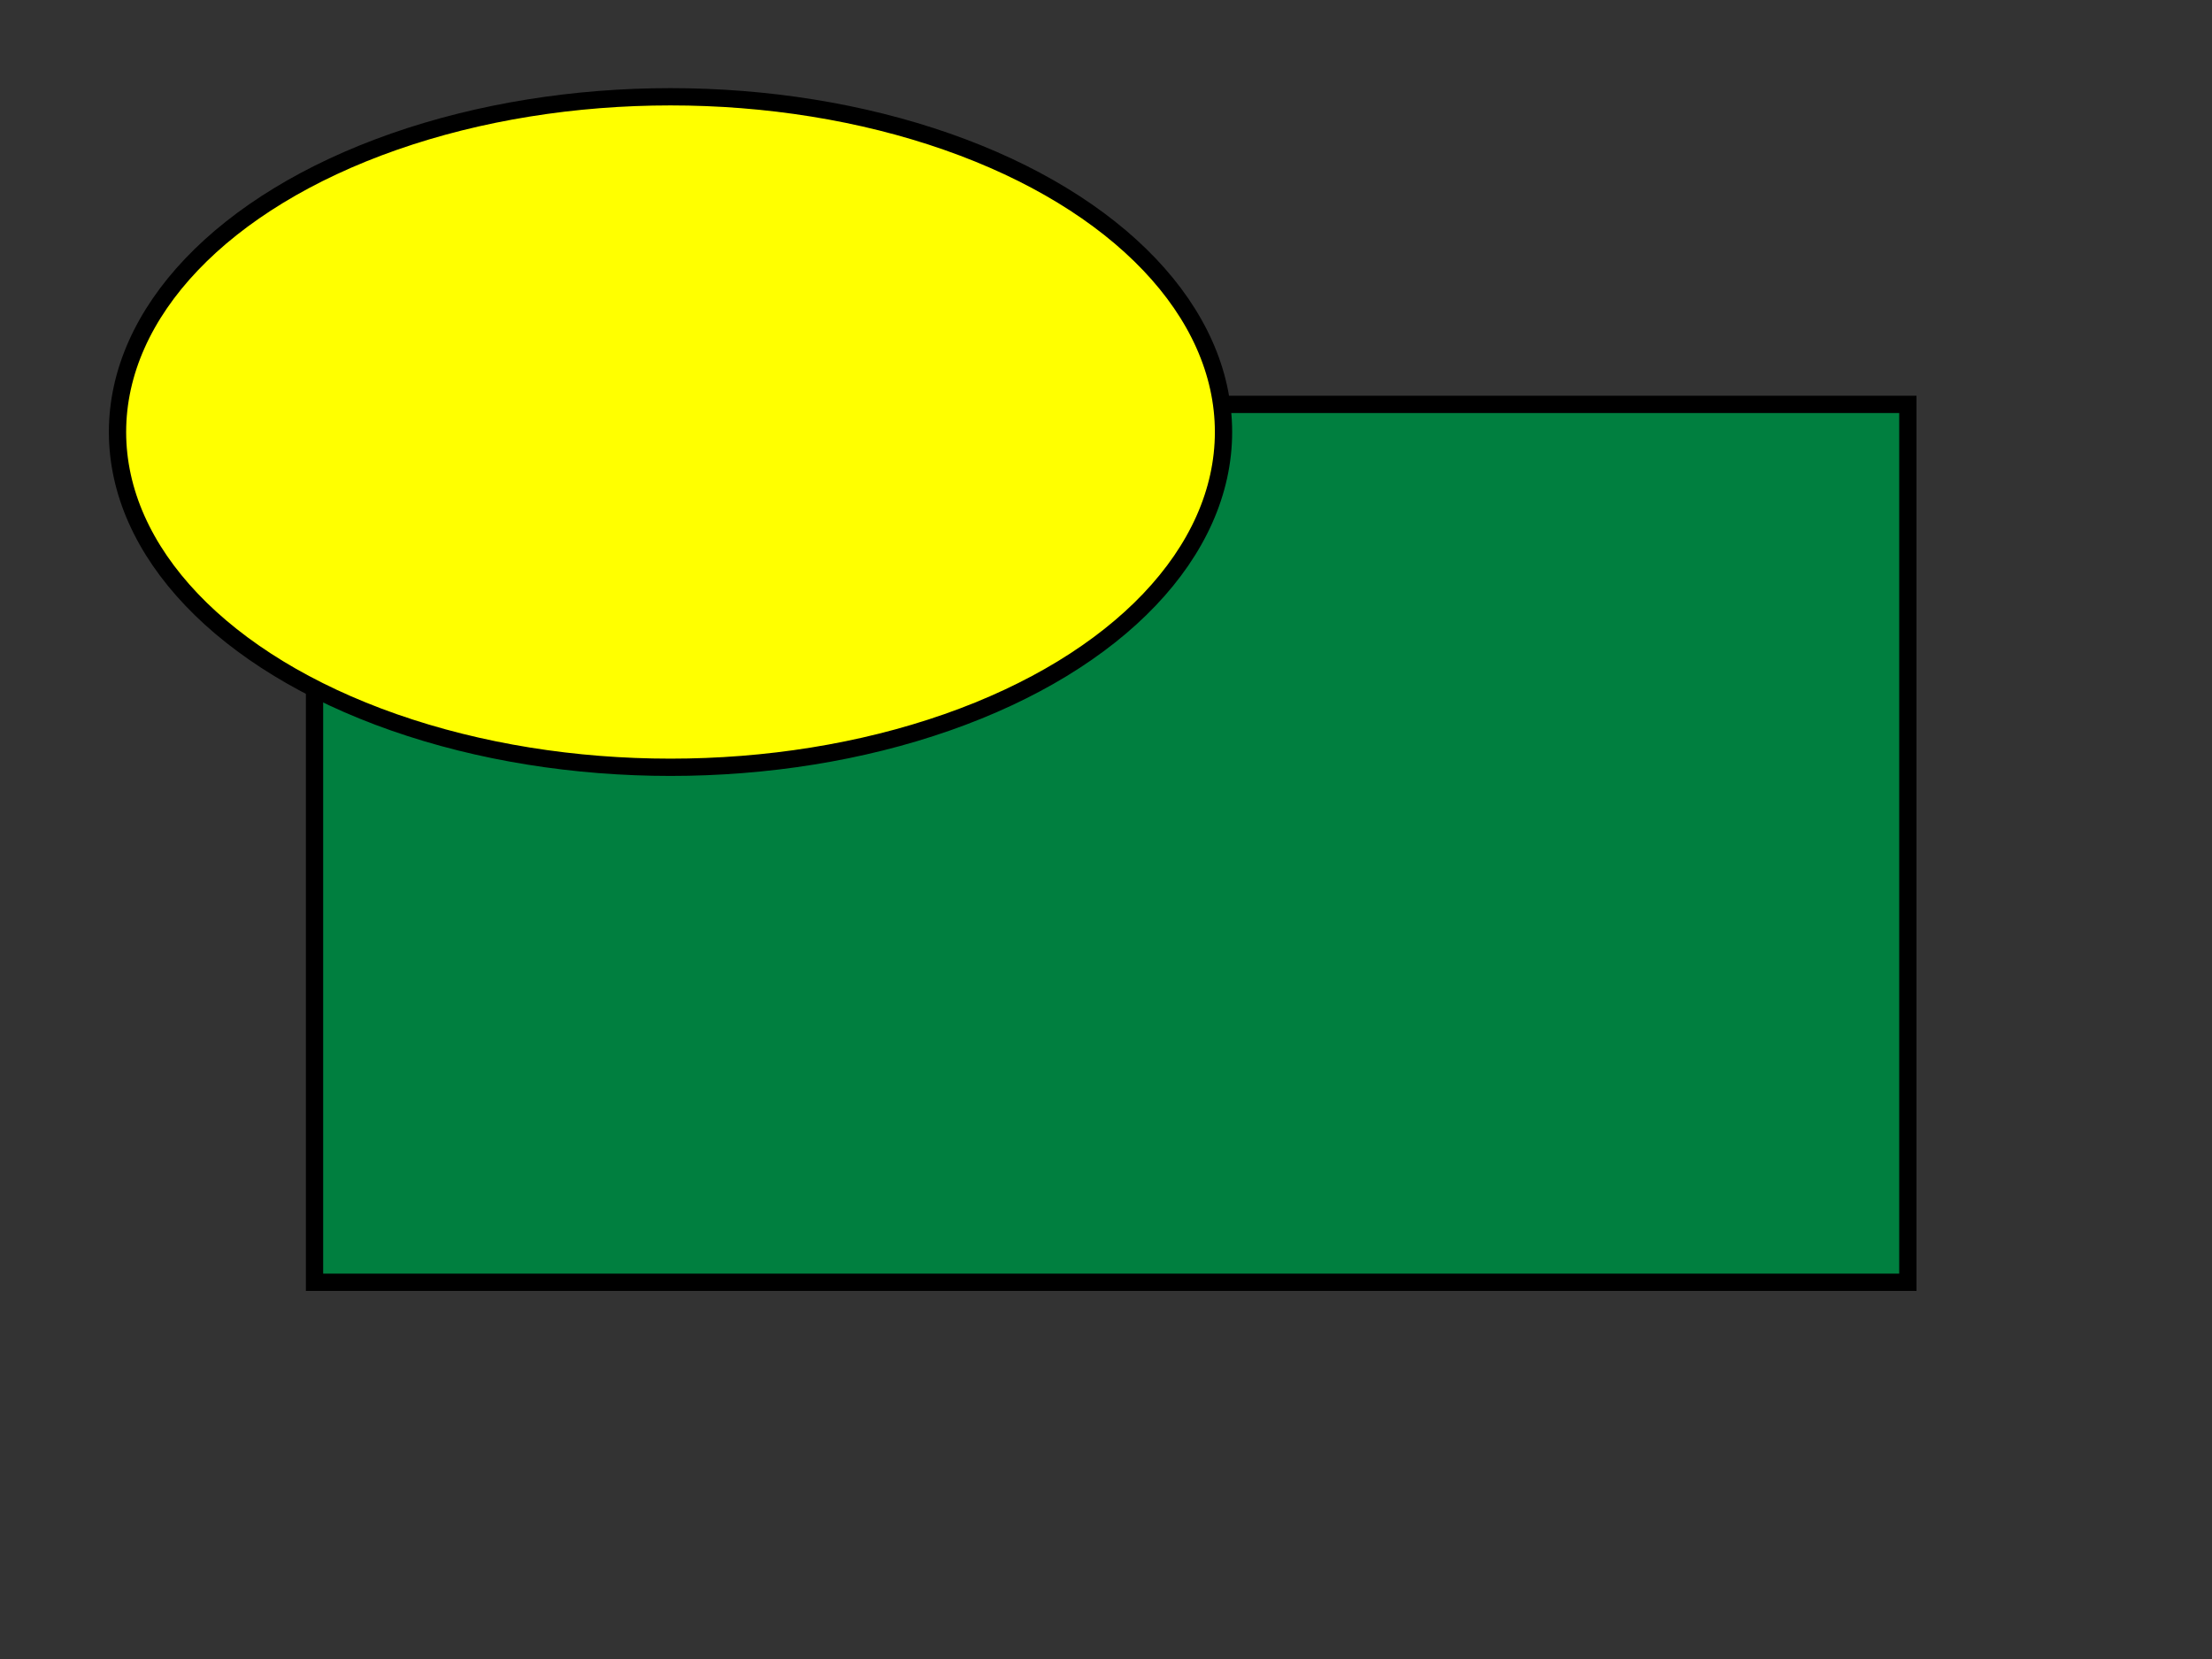 <svg width="640" height="480" xmlns="http://www.w3.org/2000/svg" xmlns:svg="http://www.w3.org/2000/svg">
 <rect width="100%" height="100%" fill="#333333" stroke="none"/>
 <!-- Created with SVG-edit - https://github.com/SVG-Edit/svgedit-->
 <g class="layer">
  <title>Layer 1</title>
  <rect fill="#007f3f" height="254" id="svg_1" stroke="#000000" stroke-width="5" width="461" x="91" y="117"/>
  <ellipse cx="194" cy="125" fill="#ffff00" id="svg_2" rx="160" ry="97" stroke="#000000" stroke-width="5"/>
 </g>
</svg>